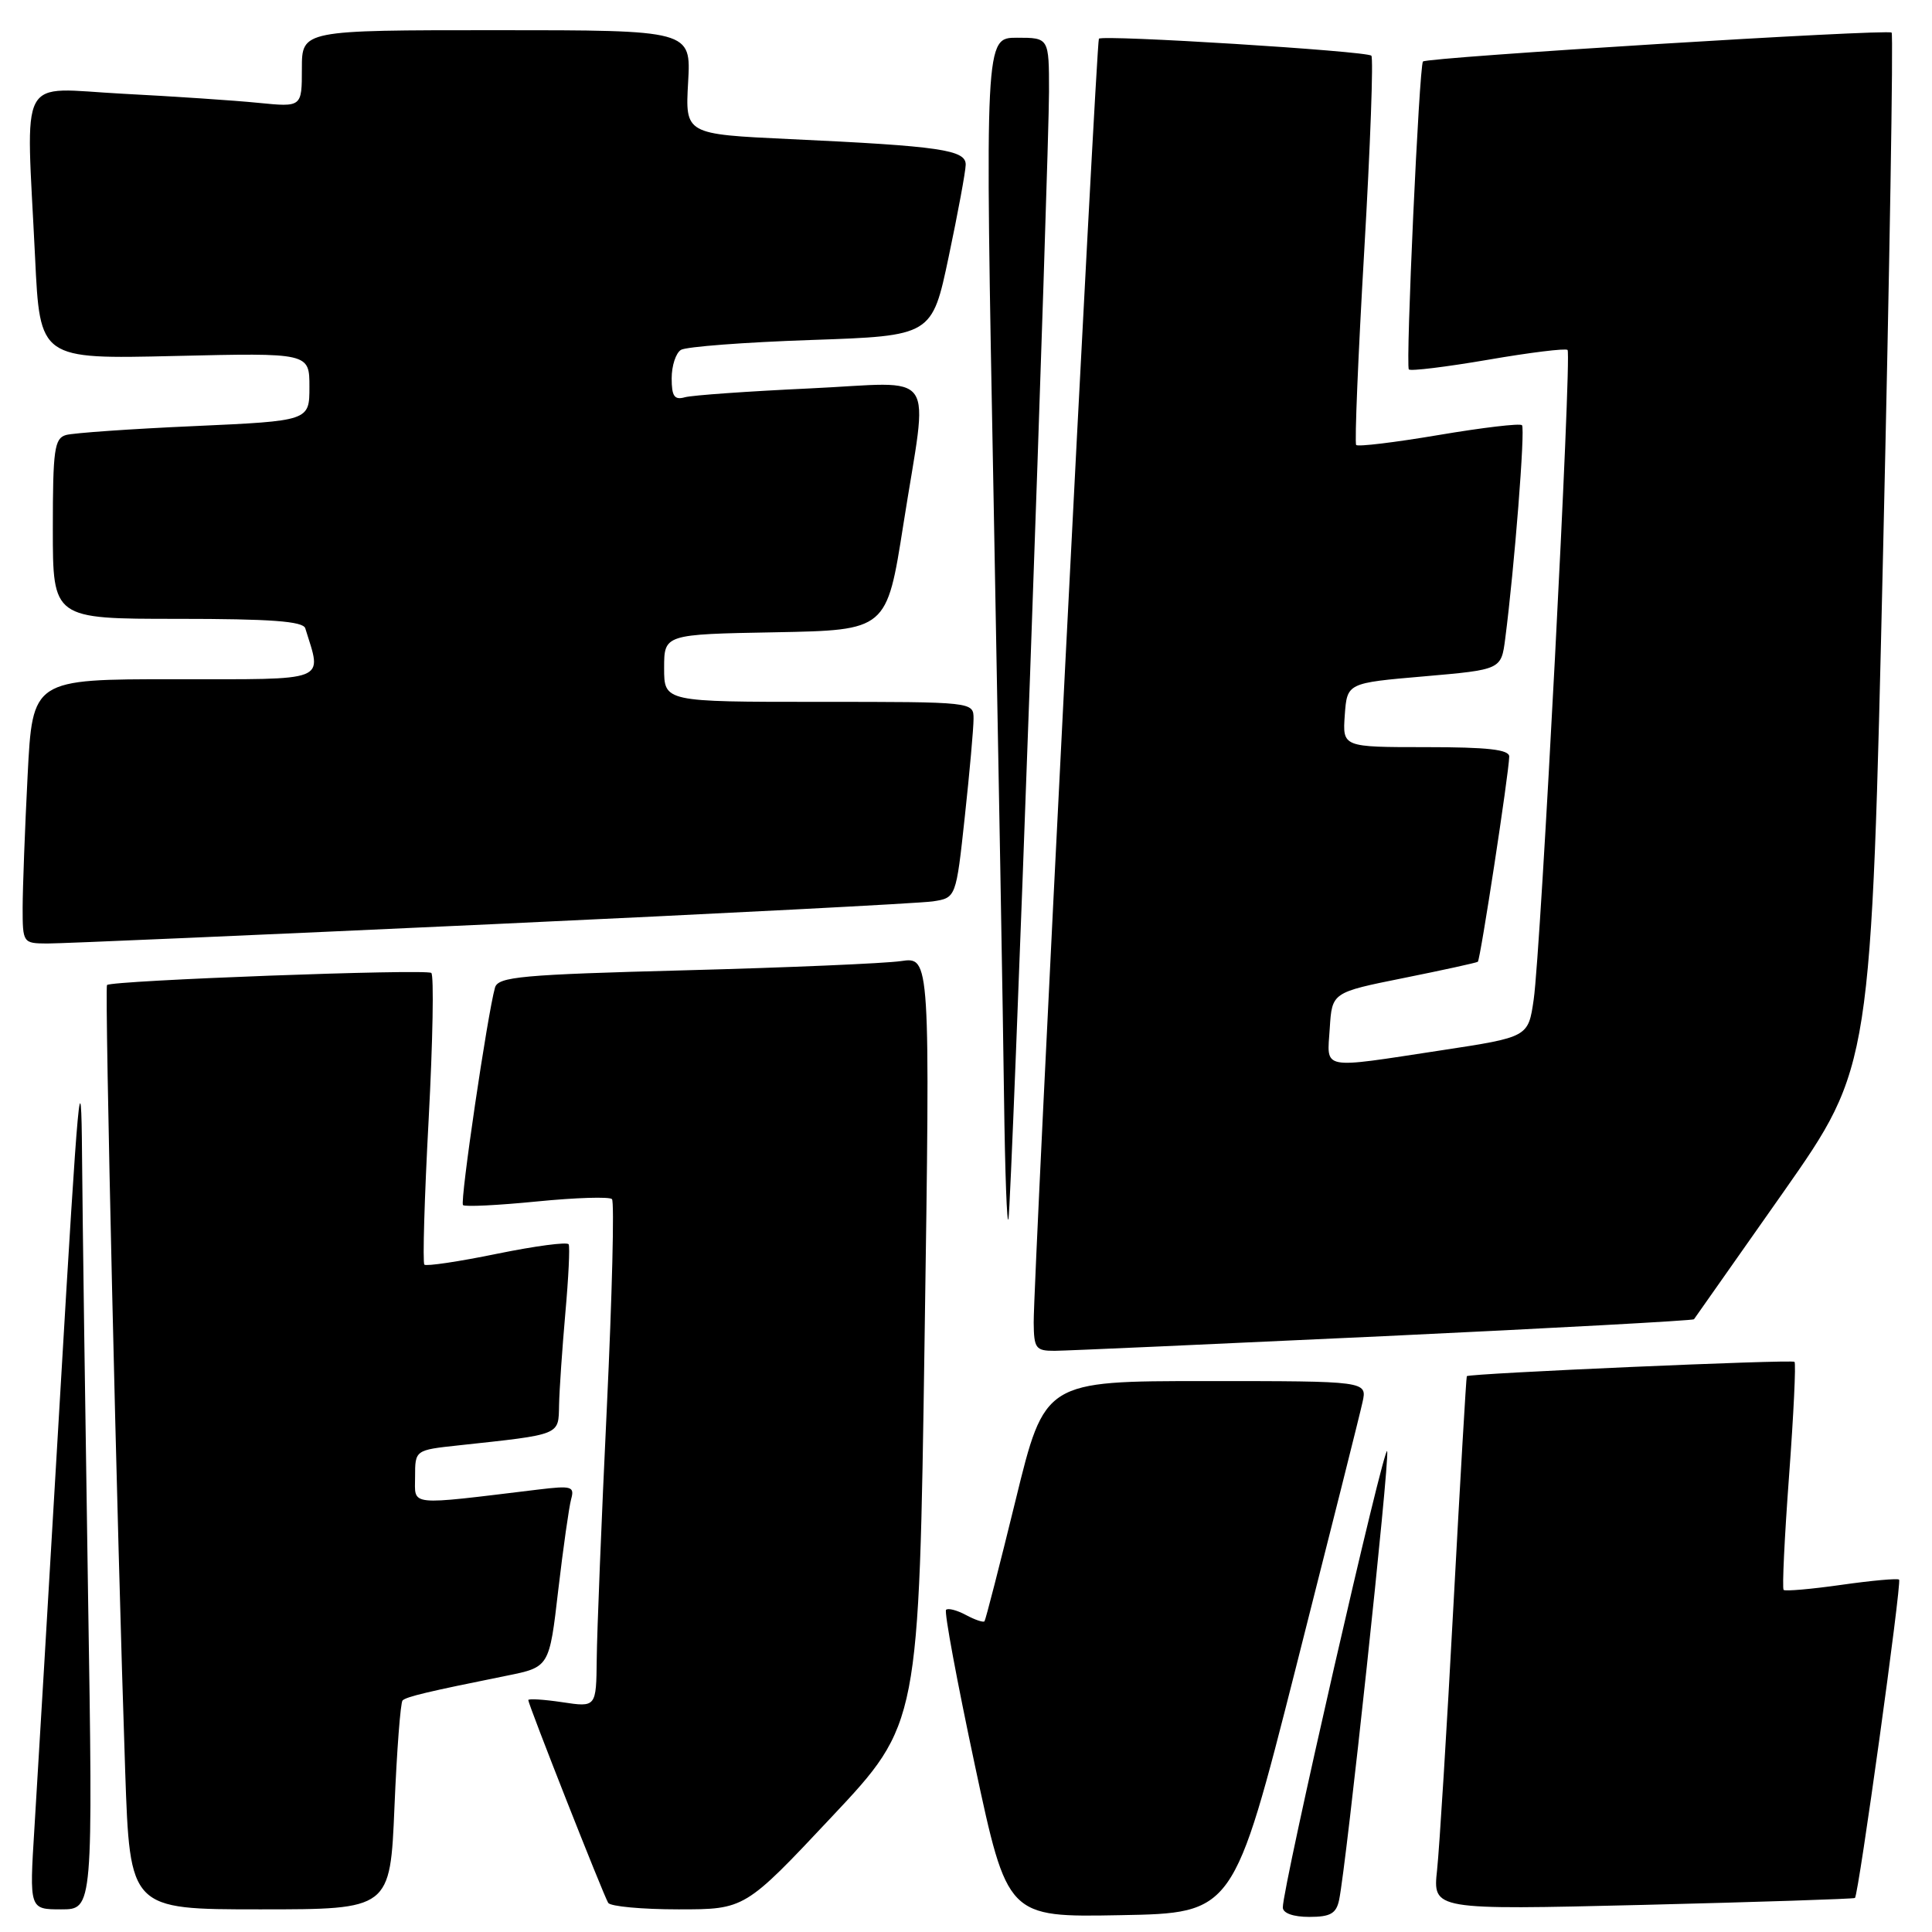 <?xml version="1.0" encoding="UTF-8" standalone="no"?>
<!DOCTYPE svg PUBLIC "-//W3C//DTD SVG 1.1//EN" "http://www.w3.org/Graphics/SVG/1.1/DTD/svg11.dtd" >
<svg xmlns="http://www.w3.org/2000/svg" xmlns:xlink="http://www.w3.org/1999/xlink" version="1.1" viewBox="0 0 256 256">
 <g >
 <path fill="currentColor"
d=" M 171.69 221.05 C 176.22 203.20 180.21 187.34 180.54 185.80 C 181.16 183.00 181.16 183.00 159.80 183.00 C 138.43 183.00 138.43 183.00 134.58 198.75 C 132.46 207.41 130.60 214.65 130.45 214.83 C 130.30 215.01 129.19 214.64 128.00 214.00 C 126.81 213.36 125.62 213.05 125.36 213.31 C 125.09 213.57 126.82 222.84 129.18 233.92 C 133.48 254.05 133.48 254.05 148.46 253.77 C 163.45 253.50 163.45 253.50 171.69 221.05 Z  M 177.44 251.75 C 178.39 247.26 184.12 193.86 183.81 192.30 C 183.52 190.78 169.94 250.12 169.98 252.75 C 169.99 253.51 171.37 254.00 173.48 254.00 C 176.28 254.00 177.06 253.56 177.44 251.75 Z  M 11.66 210.84 C 11.30 187.65 10.94 161.66 10.87 153.09 C 10.77 139.59 10.38 143.81 7.99 184.50 C 6.47 210.35 4.93 236.34 4.56 242.25 C 3.89 253.00 3.89 253.00 8.11 253.00 C 12.33 253.00 12.33 253.00 11.66 210.84 Z  M 52.27 239.41 C 52.58 231.94 53.07 225.60 53.34 225.32 C 53.85 224.82 56.71 224.14 67.14 222.04 C 72.79 220.90 72.79 220.90 73.97 210.70 C 74.63 205.09 75.40 199.66 75.68 198.64 C 76.15 196.96 75.74 196.84 71.35 197.37 C 53.81 199.49 55.00 199.61 55.00 195.69 C 55.00 192.14 55.00 192.14 60.75 191.52 C 74.45 190.04 73.99 190.22 74.08 186.16 C 74.12 184.15 74.50 178.68 74.91 174.00 C 75.33 169.32 75.53 165.22 75.35 164.88 C 75.18 164.53 70.91 165.10 65.86 166.13 C 60.81 167.17 56.48 167.81 56.23 167.57 C 55.99 167.32 56.24 158.65 56.80 148.31 C 57.35 137.96 57.51 129.24 57.15 128.92 C 56.53 128.36 14.84 129.91 14.18 130.52 C 13.84 130.83 15.52 203.36 16.59 234.75 C 17.22 253.00 17.22 253.00 34.46 253.00 C 51.70 253.00 51.70 253.00 52.27 239.41 Z  M 110.23 240.72 C 121.77 228.44 121.77 228.44 122.51 177.61 C 123.26 126.78 123.26 126.78 119.38 127.35 C 117.25 127.66 104.38 128.21 90.78 128.57 C 69.09 129.14 66.01 129.42 65.59 130.86 C 64.60 134.34 60.92 159.26 61.35 159.68 C 61.59 159.93 66.00 159.71 71.15 159.20 C 76.29 158.69 80.77 158.55 81.09 158.89 C 81.42 159.22 81.11 171.65 80.41 186.50 C 79.70 201.35 79.10 216.36 79.07 219.86 C 79.00 226.23 79.00 226.23 74.50 225.55 C 72.03 225.18 70.00 225.06 70.00 225.27 C 70.00 225.85 79.96 251.13 80.59 252.14 C 80.88 252.61 85.07 253.00 89.91 253.00 C 98.70 253.00 98.70 253.00 110.23 240.72 Z  M 245.79 251.49 C 246.27 251.10 252.01 209.68 251.64 209.31 C 251.45 209.12 248.01 209.43 244.00 210.00 C 239.99 210.57 236.54 210.87 236.34 210.67 C 236.13 210.47 236.46 203.67 237.06 195.56 C 237.66 187.46 237.99 180.65 237.78 180.45 C 237.44 180.11 194.71 181.98 194.36 182.35 C 194.28 182.43 193.49 196.00 192.60 212.50 C 191.72 229.00 190.73 244.88 190.42 247.79 C 189.85 253.08 189.85 253.08 217.67 252.41 C 232.98 252.03 245.63 251.62 245.79 251.49 Z  M 183.36 177.05 C 205.83 175.99 224.32 174.98 224.46 174.81 C 224.59 174.64 229.93 167.04 236.33 157.93 C 247.95 141.35 247.95 141.35 249.52 73.05 C 250.38 35.49 250.89 4.56 250.65 4.32 C 250.16 3.82 189.06 7.59 188.55 8.15 C 188.05 8.69 186.23 48.44 186.68 48.95 C 186.90 49.20 191.62 48.62 197.17 47.67 C 202.72 46.71 207.46 46.13 207.71 46.37 C 208.29 46.95 204.17 125.97 203.22 132.46 C 202.50 137.42 202.50 137.42 191.00 139.17 C 174.77 141.64 175.84 141.85 176.20 136.25 C 176.50 131.50 176.50 131.50 186.00 129.59 C 191.22 128.54 195.64 127.57 195.82 127.44 C 196.15 127.19 199.94 102.44 199.98 100.25 C 199.99 99.32 197.13 99.00 188.94 99.00 C 177.89 99.00 177.89 99.00 178.19 94.75 C 178.50 90.50 178.50 90.50 188.71 89.62 C 198.92 88.73 198.92 88.73 199.45 84.62 C 200.67 75.20 202.12 56.78 201.67 56.34 C 201.41 56.07 196.44 56.66 190.64 57.64 C 184.84 58.62 179.91 59.22 179.70 58.96 C 179.48 58.71 179.96 47.12 180.77 33.20 C 181.58 19.29 182.00 7.67 181.71 7.38 C 181.10 6.76 146.05 4.58 145.61 5.13 C 145.26 5.57 136.92 169.75 136.97 175.25 C 137.00 178.67 137.24 179.00 139.75 178.99 C 141.26 178.98 160.89 178.10 183.36 177.05 Z  M 136.49 89.40 C 137.87 50.85 139.00 16.09 139.00 12.15 C 139.00 5.00 139.00 5.00 134.75 5.00 C 130.50 5.00 130.50 5.00 131.66 66.25 C 132.29 99.94 132.92 135.60 133.04 145.50 C 133.17 155.40 133.43 162.60 133.63 161.50 C 133.83 160.40 135.11 127.96 136.49 89.40 Z  M 65.00 122.47 C 95.53 121.06 121.89 119.69 123.59 119.44 C 126.68 118.97 126.68 118.97 127.84 108.23 C 128.48 102.33 129.00 96.49 129.00 95.25 C 129.00 93.00 129.00 93.00 108.50 93.00 C 88.00 93.00 88.00 93.00 88.00 88.53 C 88.00 84.05 88.00 84.05 102.75 83.78 C 117.50 83.50 117.50 83.50 119.70 69.50 C 123.01 48.40 124.57 50.67 107.25 51.47 C 99.14 51.85 91.71 52.37 90.75 52.64 C 89.36 53.03 89.00 52.51 89.00 50.13 C 89.00 48.47 89.55 46.78 90.23 46.36 C 90.91 45.94 98.67 45.35 107.48 45.05 C 123.50 44.50 123.50 44.50 125.71 34.00 C 126.93 28.22 127.94 22.75 127.96 21.84 C 128.01 19.86 124.64 19.36 104.64 18.43 C 90.79 17.78 90.79 17.78 91.18 10.89 C 91.57 4.00 91.57 4.00 65.78 4.00 C 40.00 4.00 40.00 4.00 40.00 9.10 C 40.00 14.20 40.00 14.20 34.25 13.63 C 31.09 13.31 22.99 12.77 16.25 12.42 C 2.16 11.68 3.45 9.27 4.65 34.14 C 5.29 47.59 5.29 47.59 23.15 47.17 C 41.00 46.75 41.00 46.75 41.00 51.26 C 41.00 55.77 41.00 55.77 25.75 56.46 C 17.36 56.83 9.71 57.37 8.75 57.64 C 7.21 58.08 7.00 59.56 7.00 70.07 C 7.00 82.00 7.00 82.00 23.53 82.00 C 35.88 82.00 40.16 82.32 40.45 83.25 C 42.67 90.45 43.82 90.00 23.17 90.00 C 4.31 90.00 4.31 90.00 3.66 102.75 C 3.30 109.76 3.01 117.64 3.00 120.25 C 3.00 124.94 3.04 125.00 6.25 125.02 C 8.04 125.03 34.47 123.88 65.00 122.47 Z "/>
</g>
</svg>